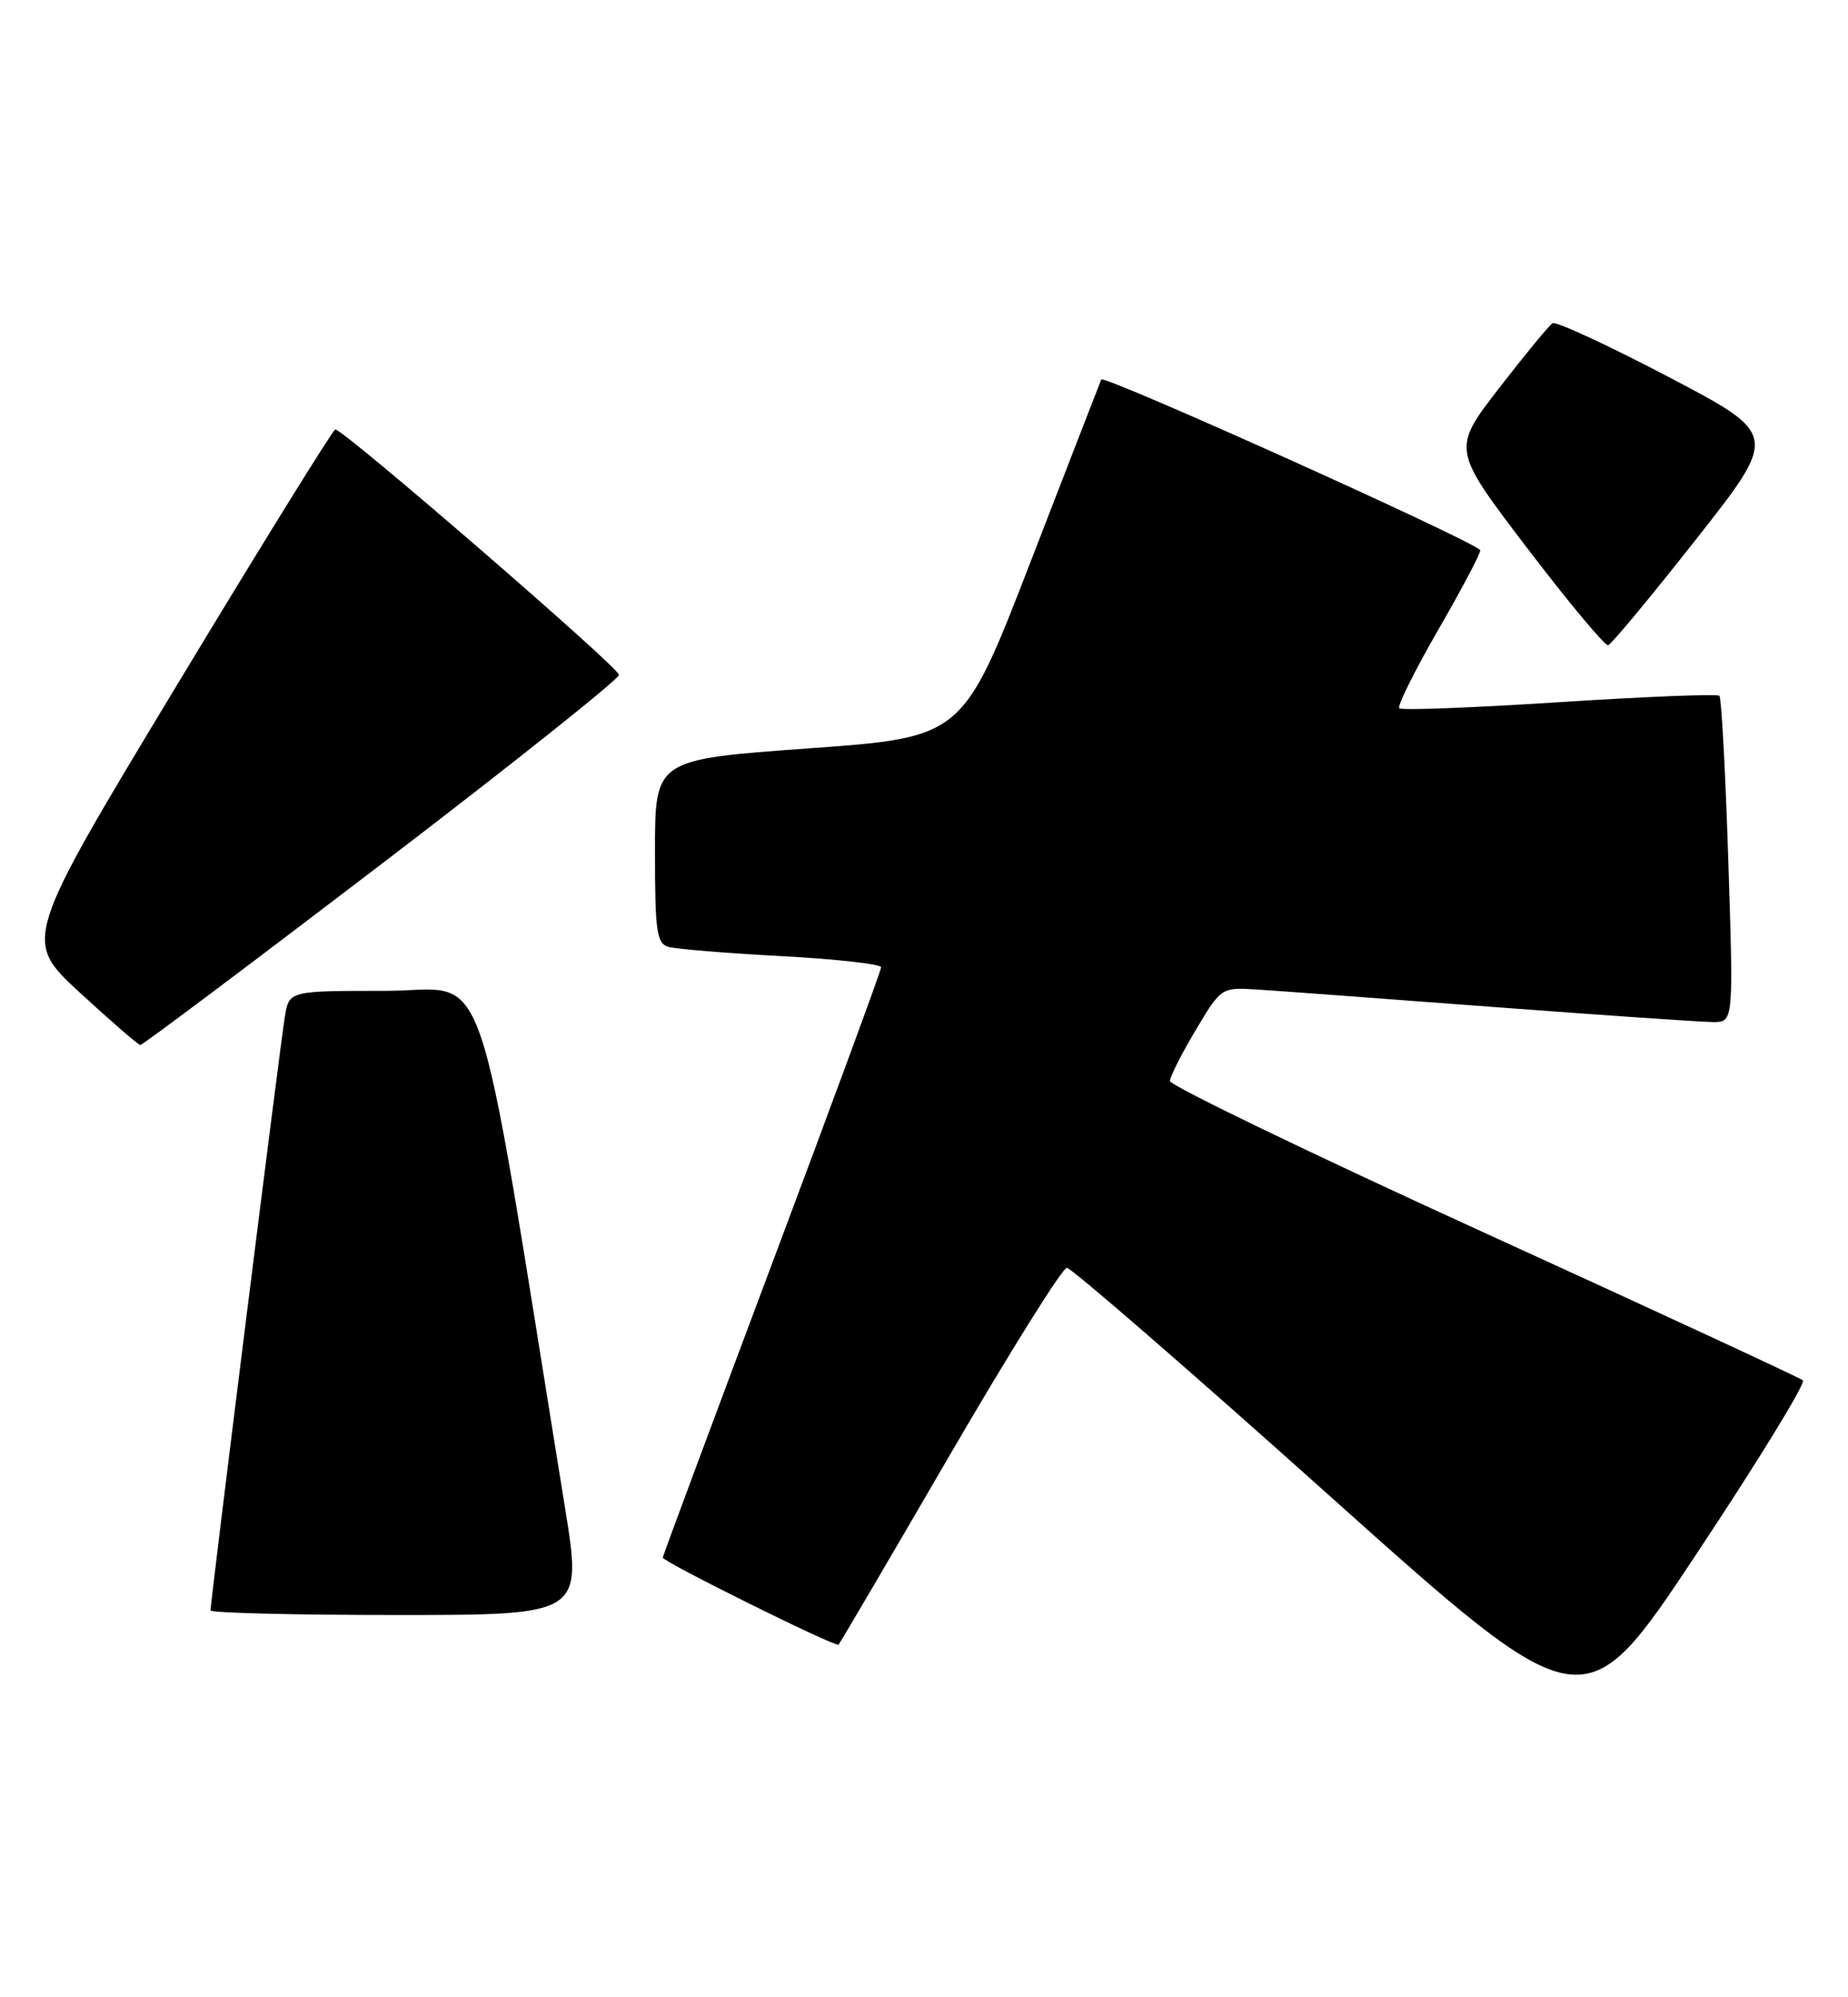 <?xml version="1.0" encoding="UTF-8" standalone="no"?>
<!DOCTYPE svg PUBLIC "-//W3C//DTD SVG 1.1//EN" "http://www.w3.org/Graphics/SVG/1.1/DTD/svg11.dtd" >
<svg xmlns="http://www.w3.org/2000/svg" xmlns:xlink="http://www.w3.org/1999/xlink" version="1.1" viewBox="0 0 237 256">
 <g >
 <path fill="currentColor"
d=" M 231.22 176.92 C 230.82 176.59 212.39 168.05 190.25 157.95 C 168.11 147.85 150.02 139.12 150.04 138.55 C 150.06 137.97 151.55 135.04 153.35 132.02 C 156.59 126.59 156.65 126.55 161.06 126.82 C 163.50 126.97 177.11 127.98 191.29 129.05 C 205.48 130.12 218.26 131.00 219.70 131.00 C 222.32 131.00 222.32 131.00 221.65 110.33 C 221.28 98.95 220.77 89.44 220.51 89.18 C 220.25 88.92 211.02 89.29 200.00 90.00 C 188.98 90.71 179.73 91.07 179.45 90.78 C 179.17 90.50 181.46 85.89 184.55 80.55 C 187.64 75.20 190.01 70.68 189.83 70.50 C 188.38 69.06 141.50 47.97 141.23 48.64 C 141.04 49.11 136.96 59.62 132.17 72.00 C 123.47 94.50 123.47 94.50 103.73 95.92 C 84.00 97.34 84.00 97.34 84.00 109.10 C 84.00 119.45 84.21 120.93 85.75 121.37 C 86.71 121.64 93.24 122.18 100.25 122.55 C 107.26 122.93 113.00 123.57 113.00 123.98 C 113.00 124.38 106.70 141.49 99.00 162.00 C 91.30 182.51 85.00 199.45 85.00 199.64 C 85.00 200.18 107.17 211.16 107.54 210.80 C 107.72 210.62 114.15 199.68 121.82 186.48 C 129.50 173.29 136.25 162.50 136.82 162.50 C 137.39 162.50 152.55 175.64 170.50 191.71 C 203.13 220.91 203.13 220.91 217.53 199.23 C 225.46 187.30 231.61 177.26 231.22 176.92 Z  M 72.46 193.25 C 60.64 120.15 63.02 127.00 49.41 127.00 C 37.09 127.00 37.09 127.00 36.54 130.25 C 35.99 133.44 27.00 205.24 27.00 206.41 C 27.00 206.73 37.73 207.00 50.84 207.00 C 74.68 207.00 74.68 207.00 72.46 193.25 Z  M 48.93 110.74 C 65.67 97.96 79.37 87.05 79.39 86.50 C 79.40 85.58 44.14 55.09 43.00 55.04 C 42.73 55.03 33.60 69.75 22.72 87.76 C 2.95 120.50 2.95 120.50 10.22 127.21 C 14.23 130.90 17.73 133.93 18.00 133.94 C 18.27 133.96 32.19 123.52 48.93 110.74 Z  M 217.53 69.11 C 228.08 55.71 228.08 55.71 214.00 48.32 C 206.25 44.26 199.55 41.16 199.11 41.43 C 198.66 41.71 195.58 45.45 192.25 49.75 C 186.20 57.58 186.20 57.58 195.85 70.24 C 201.16 77.20 205.83 82.81 206.24 82.70 C 206.65 82.59 211.73 76.47 217.53 69.11 Z "/>
</g>
</svg>